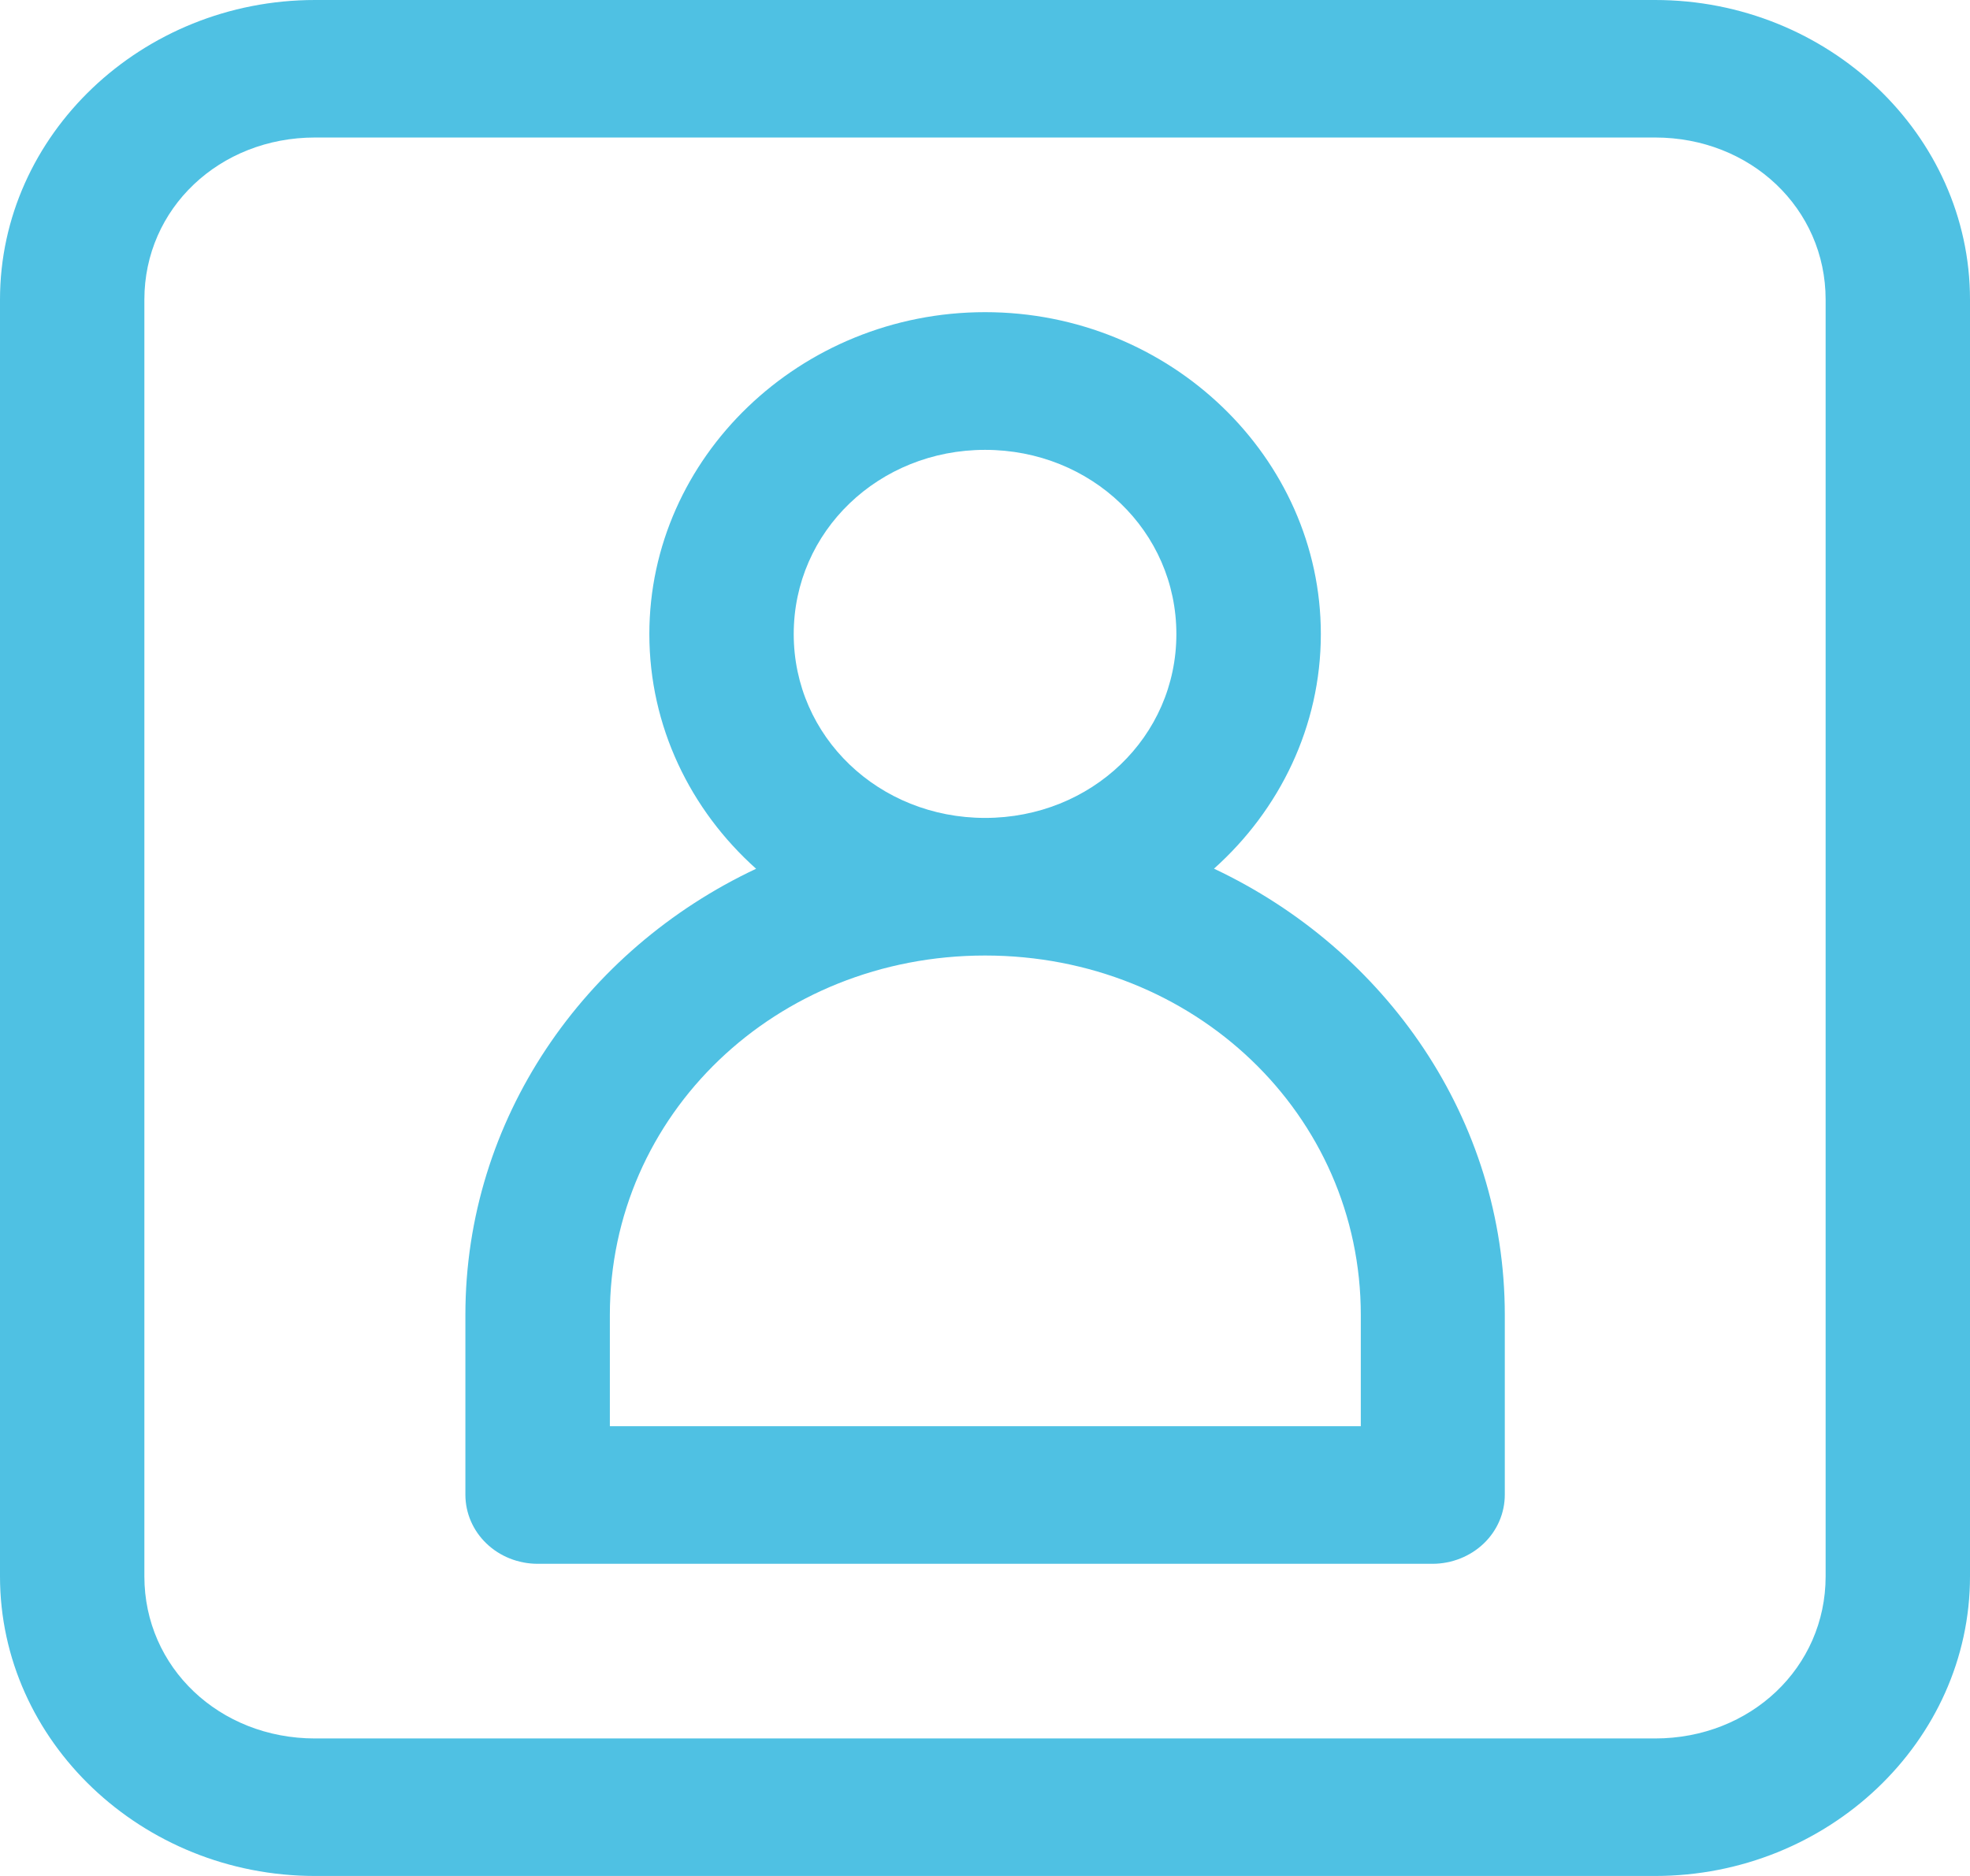 <svg width="21" height="20" viewBox="0 0 21 20" fill="none" xmlns="http://www.w3.org/2000/svg">
<path fill-rule="evenodd" clip-rule="evenodd" d="M3.358 0C1.513 0 0 1.436 0 3.194V16.806C0 18.564 1.513 20 3.358 20H17.643C19.488 20 21 18.564 21 16.806V3.194C21 1.436 19.488 0 17.643 0H3.358ZM3.358 1.466H17.643C18.662 1.466 19.461 2.223 19.461 3.194V16.806C19.461 17.777 18.662 18.534 17.643 18.534H3.358C2.339 18.534 1.539 17.777 1.539 16.806V3.194C1.539 2.223 2.339 1.466 3.358 1.466V1.466ZM10.501 3.328C8.53 3.328 6.922 4.877 6.922 6.76C6.922 7.743 7.359 8.635 8.06 9.262C6.224 10.126 4.961 11.934 4.961 14.019V15.936V15.935C4.961 16.13 5.041 16.317 5.185 16.455C5.328 16.593 5.524 16.671 5.728 16.672H15.273C15.477 16.671 15.673 16.593 15.817 16.455C15.961 16.317 16.041 16.13 16.041 15.935V14.019C16.041 11.934 14.776 10.126 12.941 9.261C13.641 8.635 14.08 7.743 14.08 6.76C14.08 4.877 12.472 3.328 10.501 3.328L10.501 3.328ZM10.501 4.796C11.634 4.796 12.54 5.663 12.54 6.76C12.54 7.856 11.633 8.72 10.501 8.72C9.369 8.72 8.461 7.856 8.461 6.76C8.461 5.663 9.369 4.796 10.501 4.796V4.796ZM10.501 10.187C12.729 10.187 14.506 11.88 14.506 14.02V15.205L6.501 15.205V14.019C6.501 11.88 8.273 10.187 10.501 10.187L10.501 10.187Z" fill="#4FC1E3"/>
</svg>
